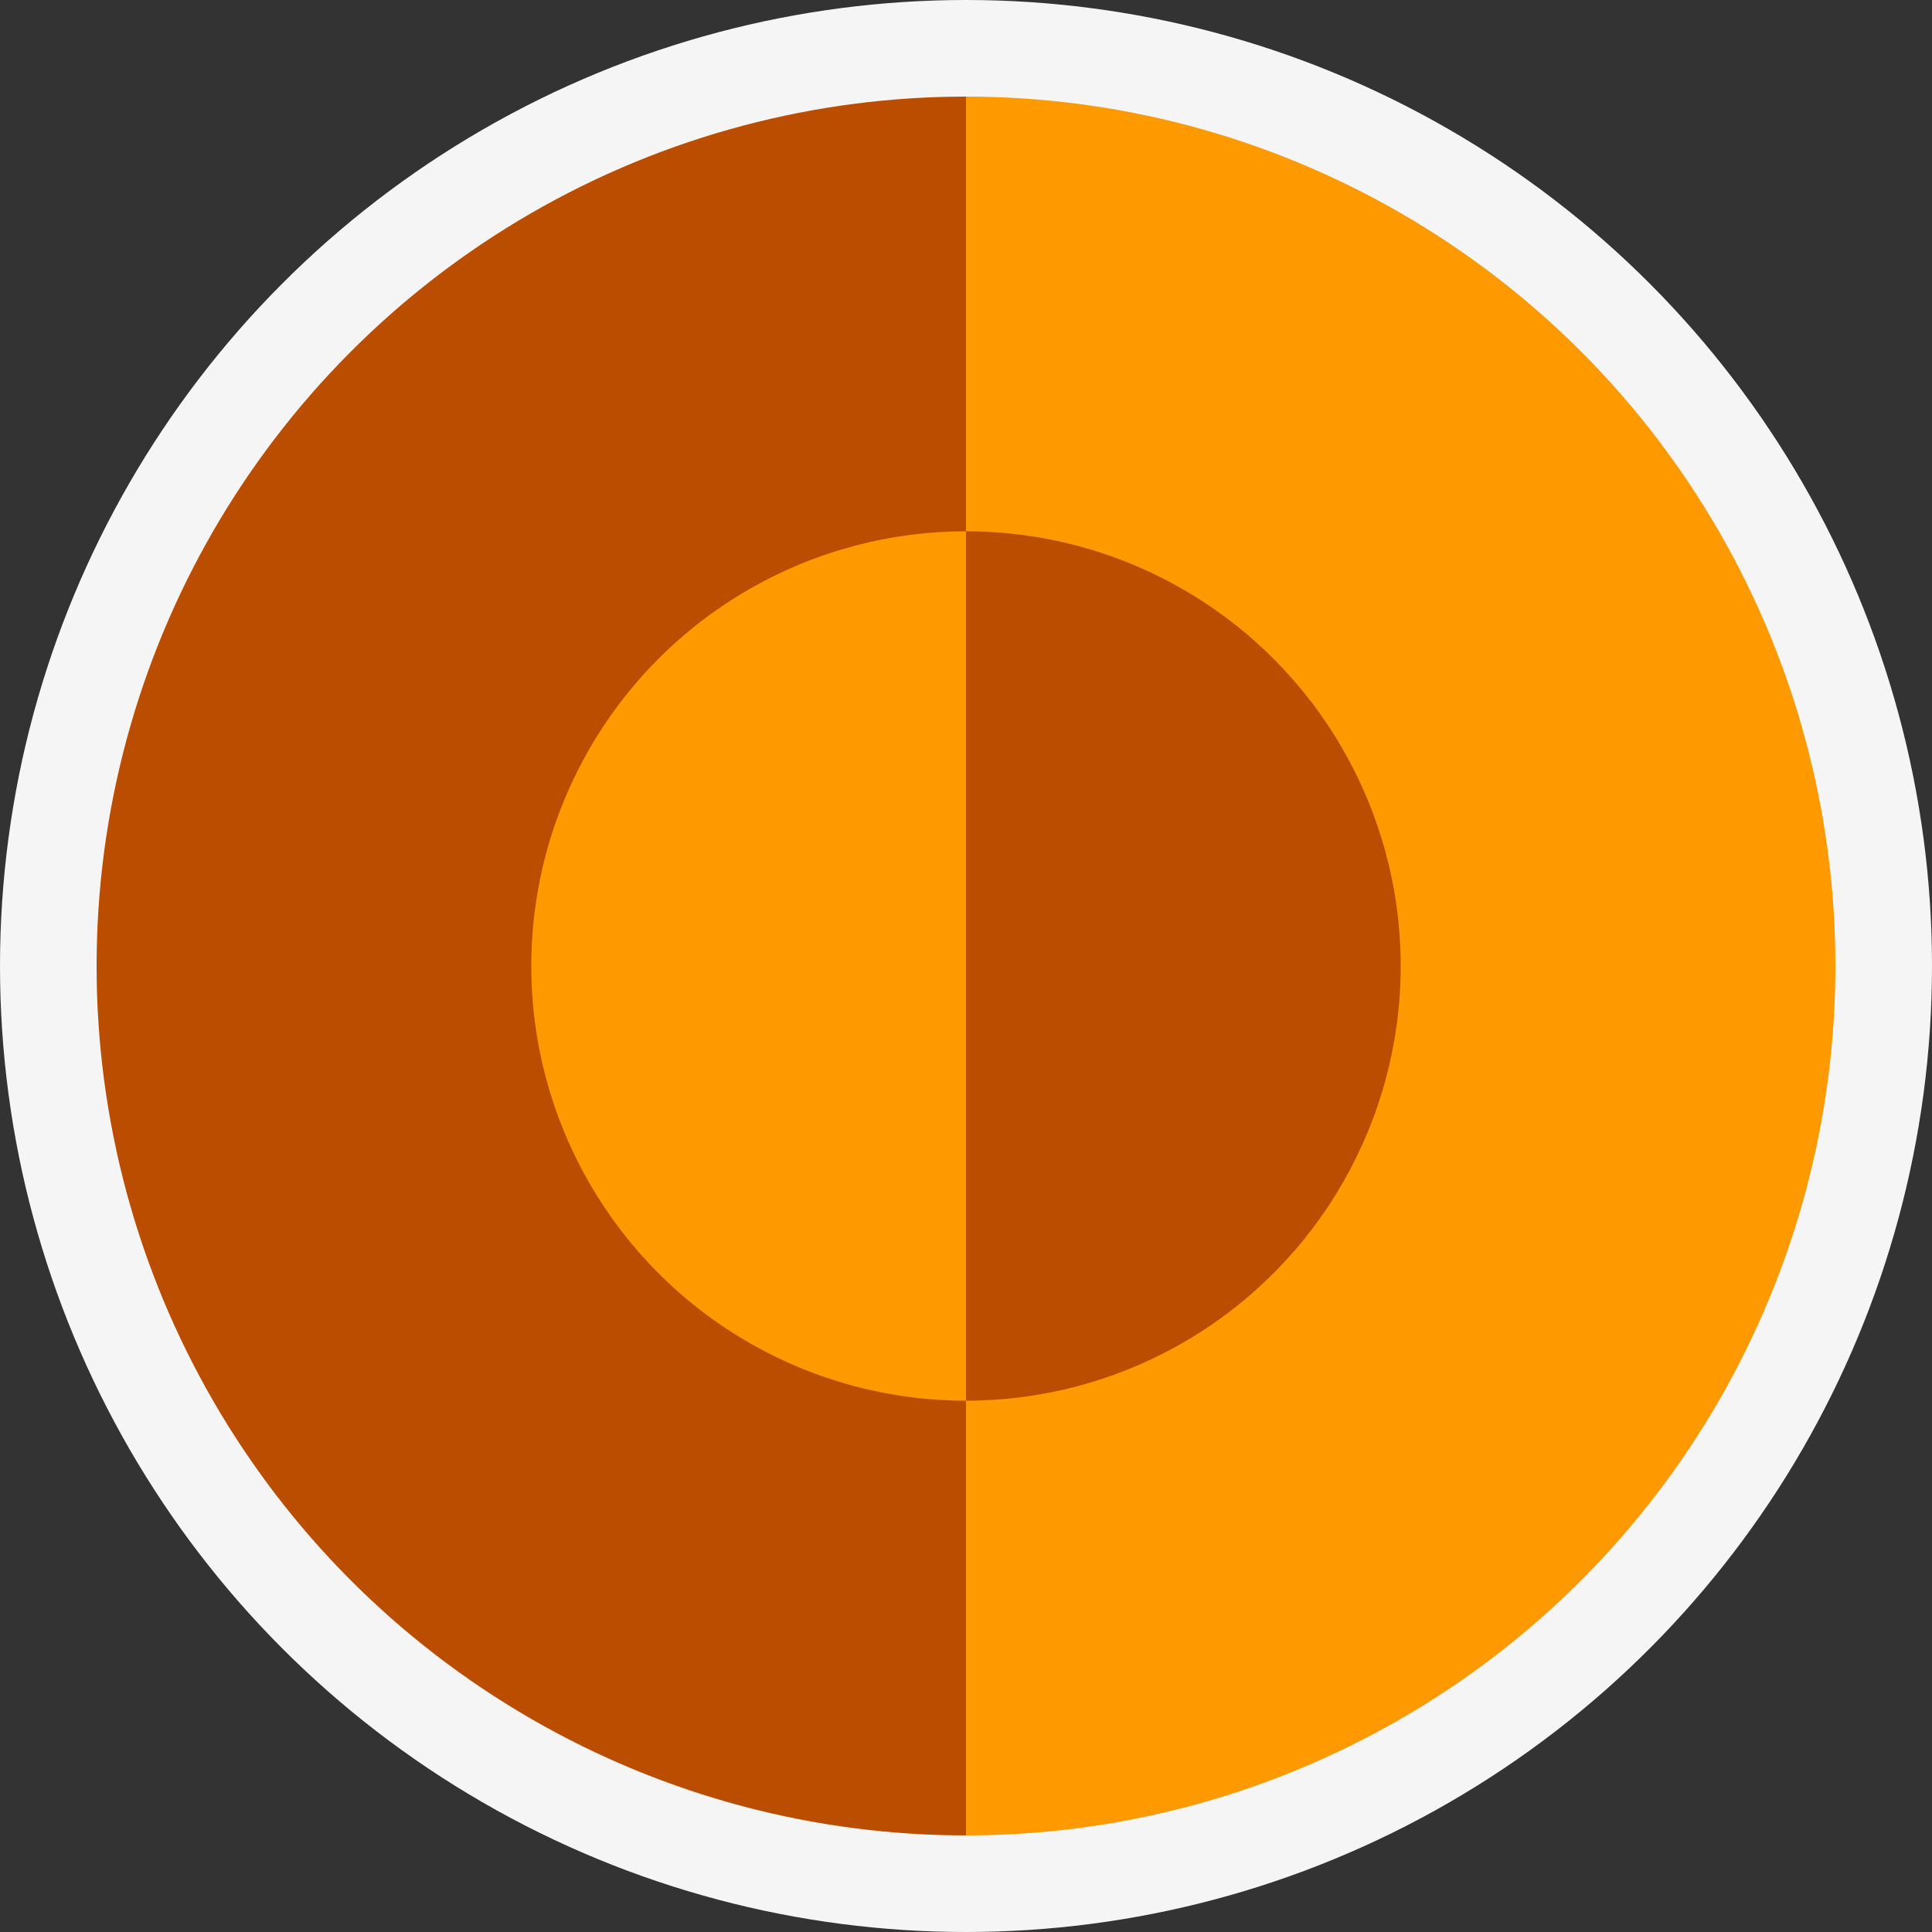 ﻿
<svg xmlns="http://www.w3.org/2000/svg" width="100%" height="100%" viewBox="0 0 1000 1000 ">

<rect x="0" y="0" width="1000" height="1000" fill="#333333" stroke="none"/>

<style>
.kolor1 {fill: #bb4d00;} <!-- amber 700 -->
.kolor2 {fill: #fe9a00;} <!-- amber 500 -->
.kolor3 {fill: #f5f5f5;} <!-- neutral 100 -->
</style>

<clipPath id="showleft"><rect x="0" y="0" width="500" height="1000"/></clipPath>
<clipPath id="showright"><rect x="500" y="0" width="500" height="1000"/></clipPath>
<clipPath id="showdisk"><circle cx="500" cy="500" r="500"/></clipPath>

<g clip-path="url(#showdisk)"> <!-- można wyłączyć -->
	<rect class="kolor3" width="1000" height="1000"/>
	<g clip-path="url(#showleft)">
		<circle class="kolor1" cx="500" cy="500" r="450"/>
		<circle class="kolor2" cx="500" cy="500" r="225"/>
	</g>
	<g clip-path="url(#showright)">
		<circle class="kolor2" cx="500" cy="500" r="450"/>
		<circle class="kolor1" cx="500" cy="500" r="225"/>
	</g>
</g>

</svg>
